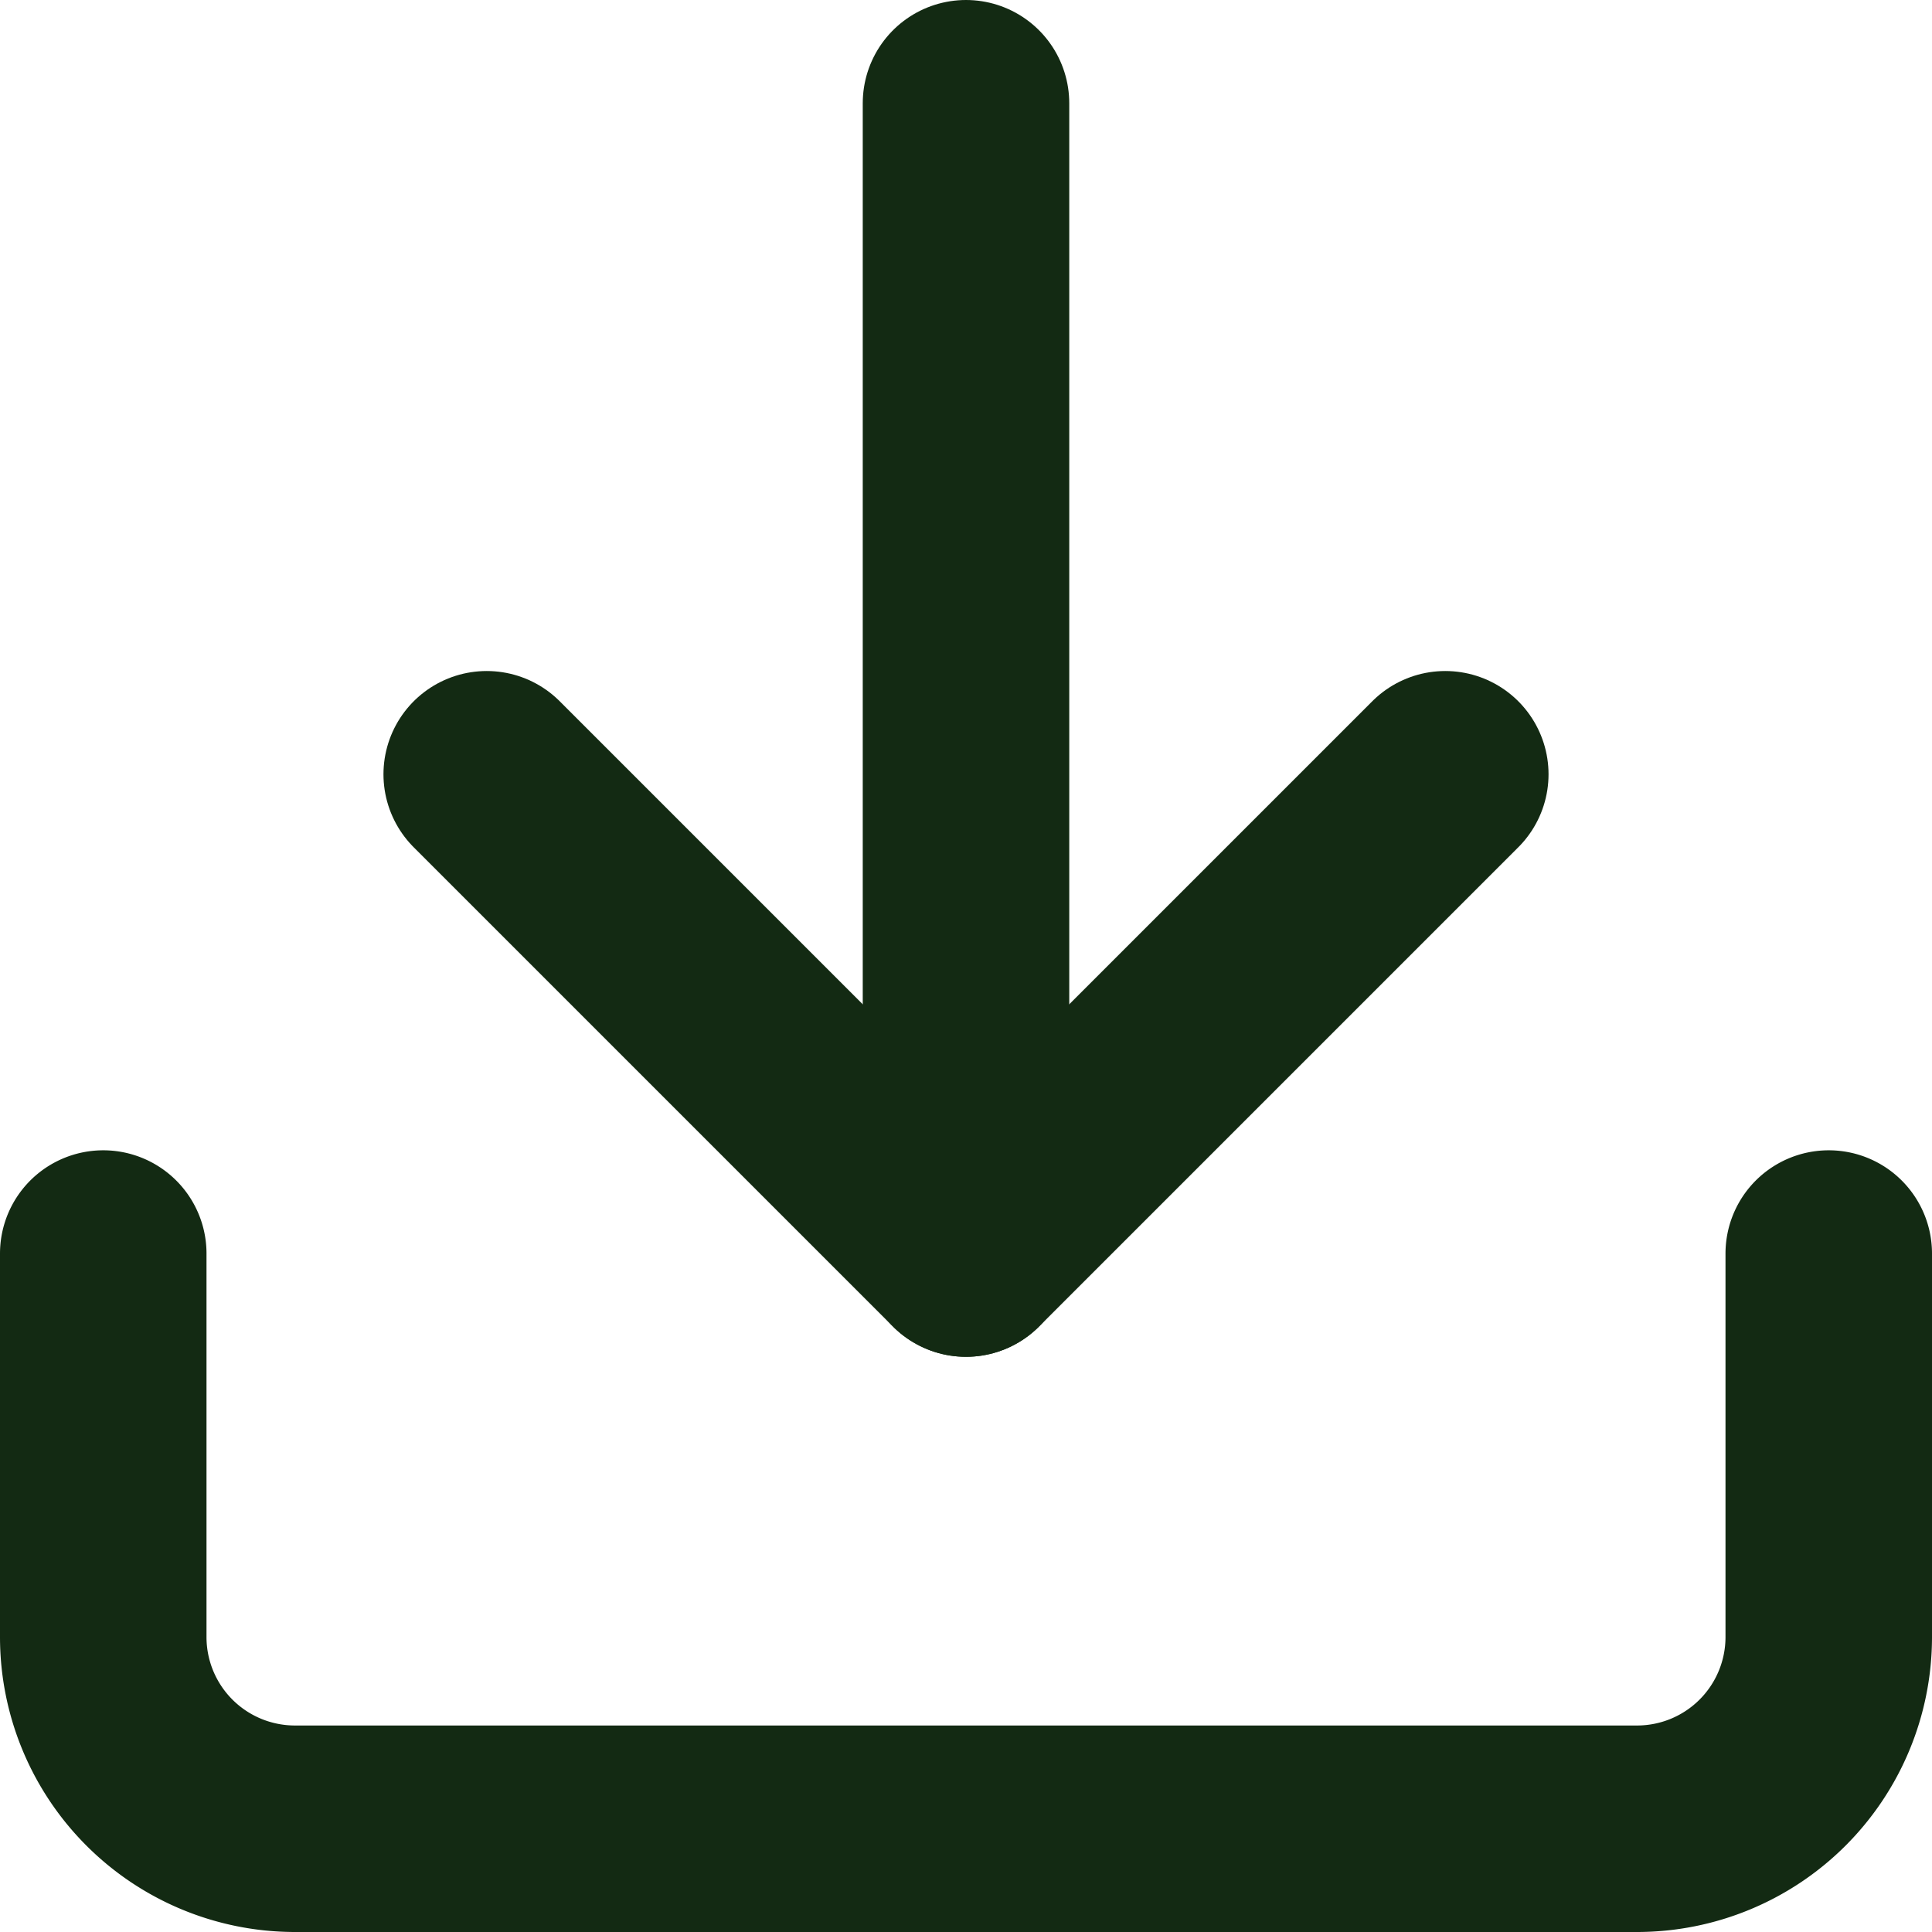 <svg xmlns="http://www.w3.org/2000/svg" width="18.712" height="18.712" viewBox="0 0 18.712 18.712">
  <g id="Icon_feather-download" data-name="Icon feather-download" transform="translate(-3.5 -3.5)">
    <path id="Path_1302" data-name="Path 1302" d="M21.212,22.5v3.714a1.857,1.857,0,0,1-1.857,1.857h-13A1.857,1.857,0,0,1,4.5,26.214V22.5" transform="translate(0 -6.859)" fill="none" stroke="#132a13" stroke-linecap="round" stroke-linejoin="round" stroke-width="2"/>
    <path id="Path_1303" data-name="Path 1303" d="M10.5,15l4.642,4.642L19.784,15" transform="translate(-2.286 -4.001)" fill="none" stroke="#132a13" stroke-linecap="round" stroke-linejoin="round" stroke-width="2"/>
    <path id="Path_1304" data-name="Path 1304" d="M18,15.641V4.5" transform="translate(-5.144)" fill="none" stroke="#132a13" stroke-linecap="round" stroke-linejoin="round" stroke-width="2"/>
  </g>
</svg>
